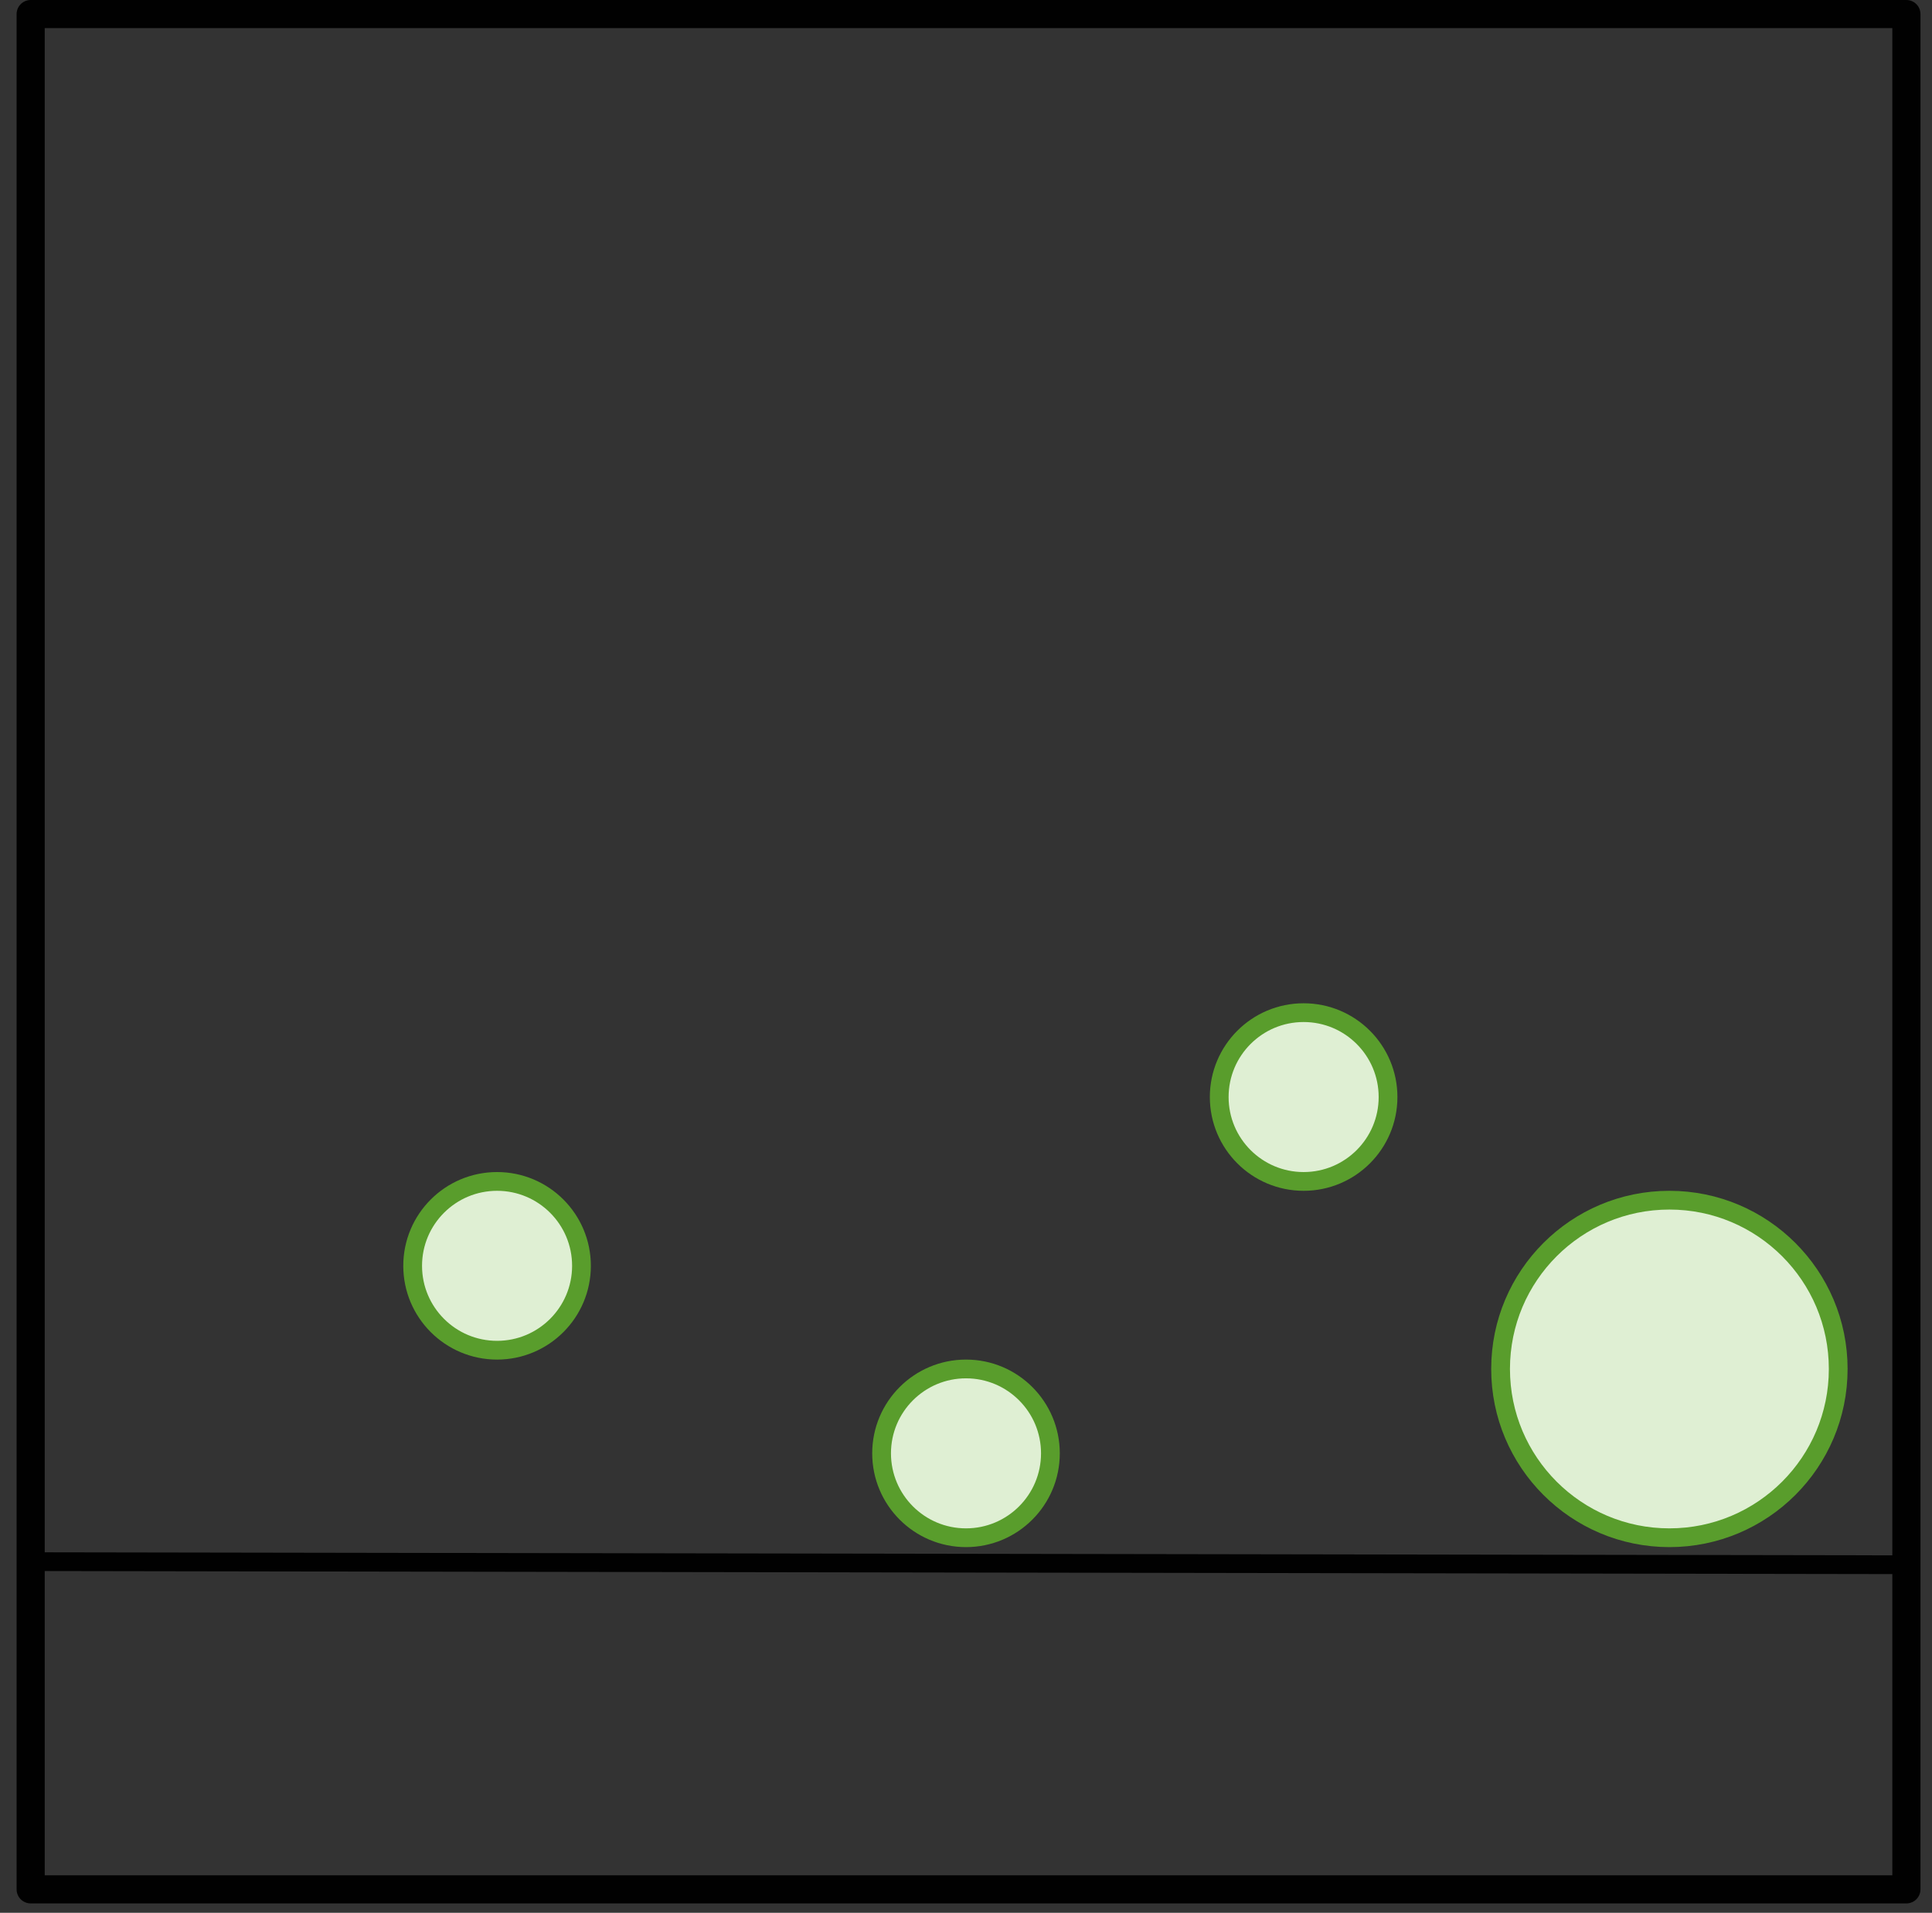 <?xml version="1.0" encoding="UTF-8"?>
<svg width="103px" height="102px" viewBox="0 0 103 102" version="1.1" xmlns="http://www.w3.org/2000/svg" xmlns:xlink="http://www.w3.org/1999/xlink">
    <rect x="0" y="0" width="103" height="102" fill="#333333" stroke="none"/>
    <!-- Generator: Sketch 59.1 (86144) - https://sketch.com -->
    <title>2-3</title>
    <desc>Created with Sketch.</desc>
    <g id="Dissimilar" stroke="none" stroke-width="1" fill="none" fill-rule="evenodd" opacity="0.974">
        <g id="2-3" transform="translate(1, 0)">
            <line x1="101.194" y1="83.441" x2="0.799" y2="83.276" id="path4951" stroke="#000000"></line>
            <rect id="rect4949" stroke="#000000" stroke-width="1.5" stroke-linecap="square" stroke-linejoin="round" x="0.635" y="0.75" width="100" height="100"></rect>
            <circle id="Oval-Copy-10" stroke="#5AA02C" stroke-width="1" fill="#E3F4D7" fill-rule="nonzero" stroke-linecap="round" stroke-linejoin="round" cx="68.5" cy="58.5" r="4.5"></circle>
            <circle id="Oval-Copy-9" stroke="#5AA02C" stroke-width="1" fill="#E3F4D7" fill-rule="nonzero" stroke-linecap="round" stroke-linejoin="round" cx="50.5" cy="77.5" r="4.5"></circle>
            <circle id="Oval-Copy-8" stroke="#5AA02C" stroke-width="1" fill="#E3F4D7" fill-rule="nonzero" stroke-linecap="round" stroke-linejoin="round" cx="25.5" cy="67.5" r="4.5"></circle>
            <circle id="Oval-Copy-11" stroke="#5AA02C" stroke-width="1" fill="#E3F4D7" fill-rule="nonzero" stroke-linecap="round" stroke-linejoin="round" cx="88" cy="73" r="9"></circle>
        </g>
    </g>
</svg>